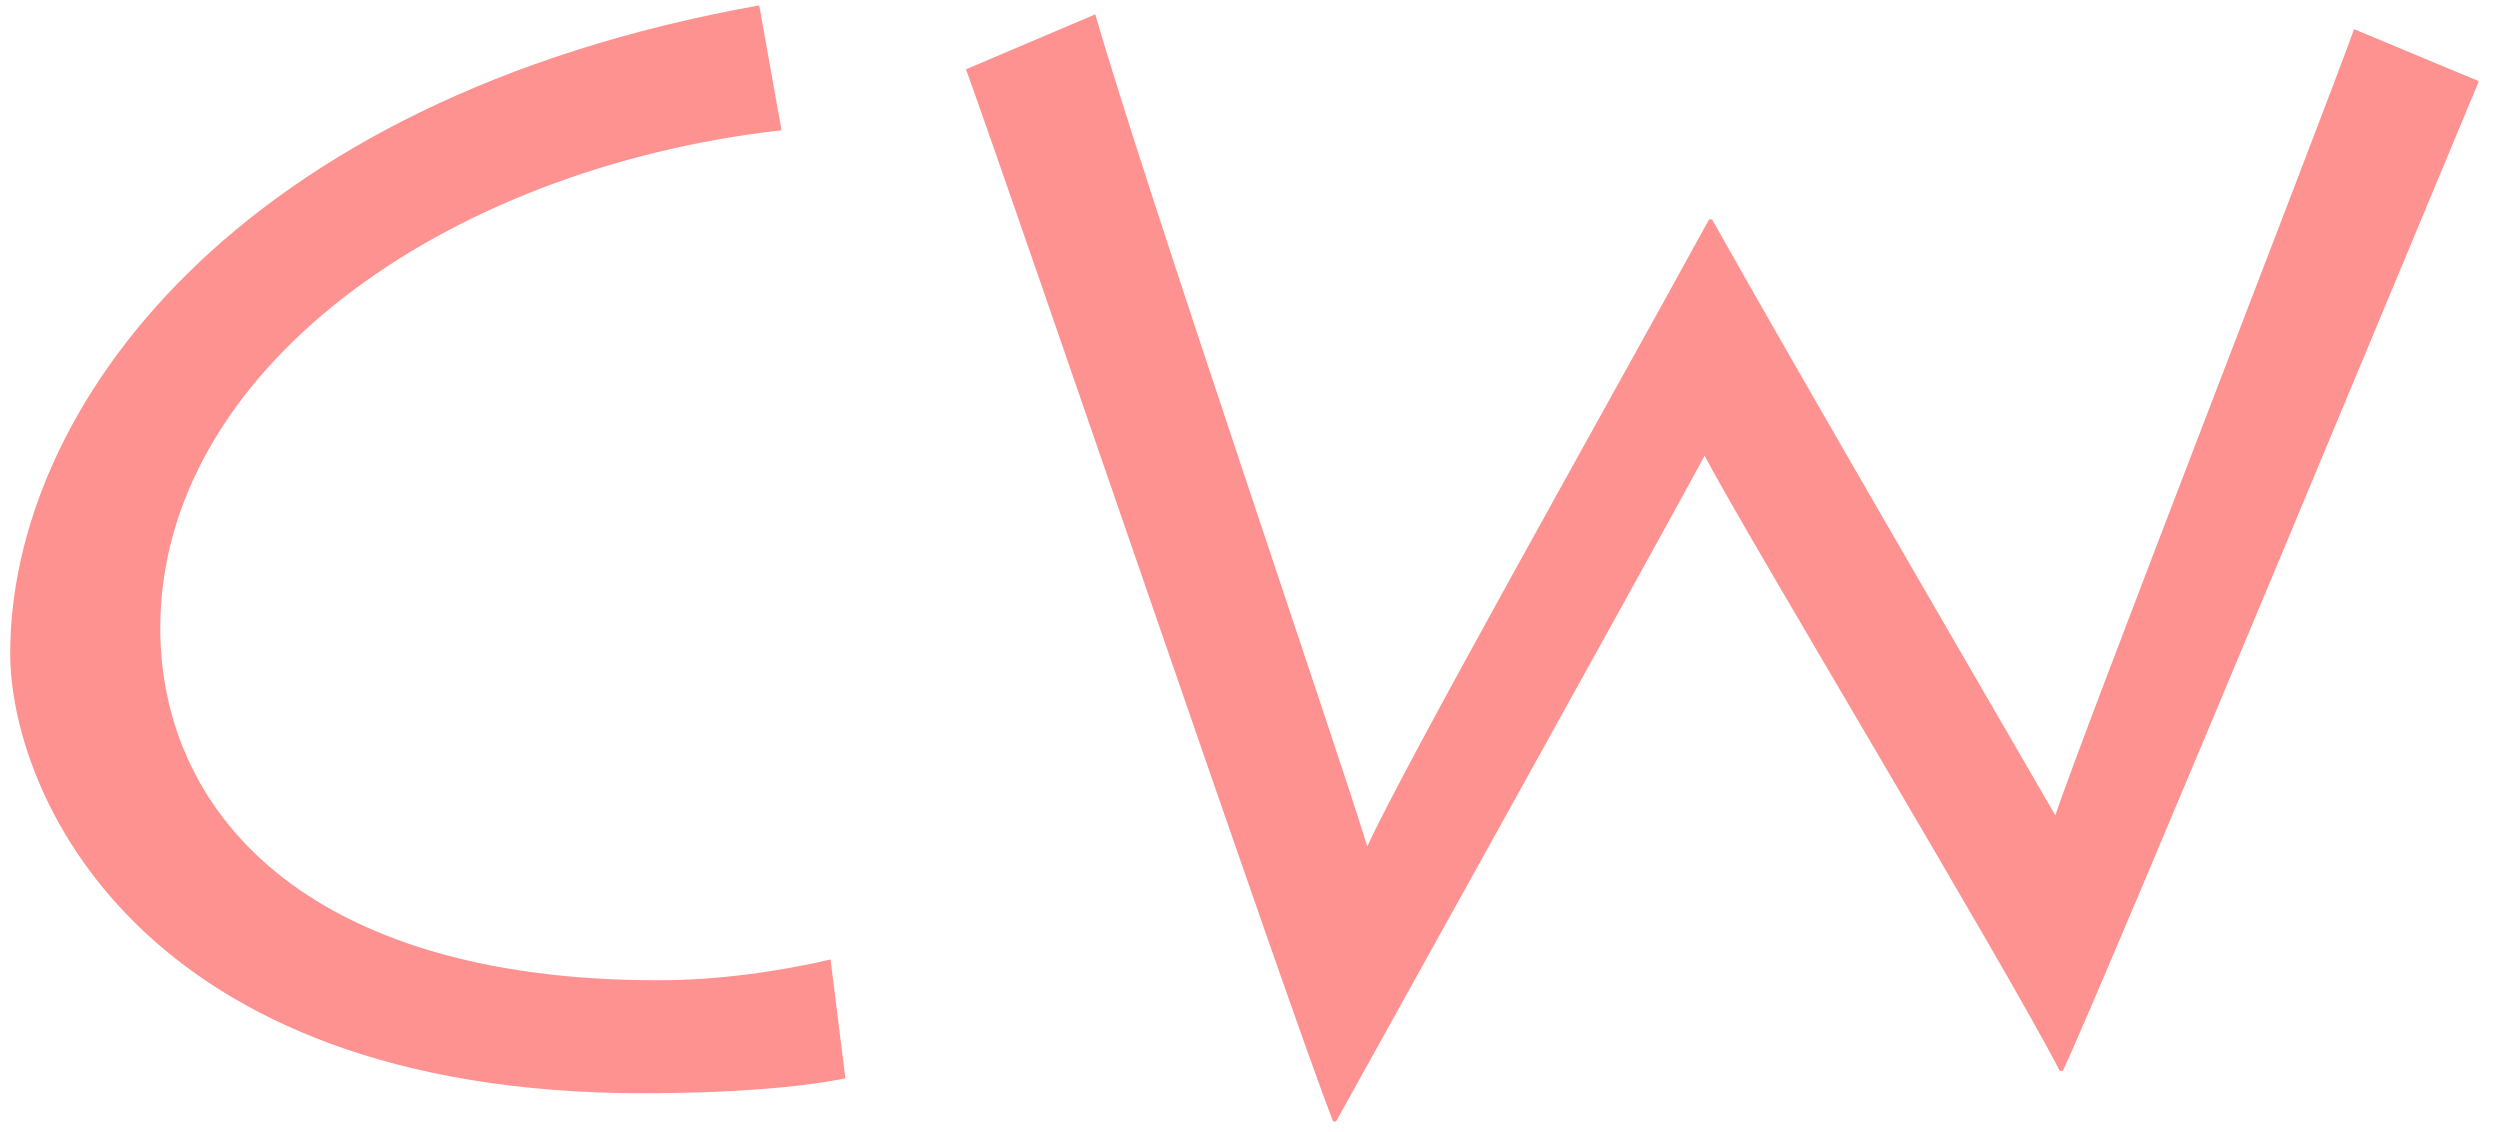 <svg width="95" height="43" viewBox="0 0 95 43" fill="none" xmlns="http://www.w3.org/2000/svg">
<path d="M31.561 36.46C29.64 36.912 27.269 37.251 25.01 37.251C11.513 37.251 6.091 30.757 6.091 23.867C6.091 14.154 16.765 6.417 29.697 4.949L28.85 0.205C8.915 3.763 0.388 15.566 0.388 24.827C0.388 30.023 5.188 41.543 24.445 41.543C27.833 41.543 30.431 41.317 32.125 40.978L31.561 36.46Z" fill="#FD9290"/>
<path d="M89.454 1.109C88.324 4.271 79.006 28.215 78.103 30.983C74.996 25.618 68.389 14.267 65.057 8.337H64.945C61.048 15.453 53.368 29.062 51.956 32.169C51.052 29.119 43.485 7.038 41.621 0.544L36.708 2.633C39.024 9.071 48.906 38.098 50.657 42.616H50.77C53.085 38.437 62.516 21.495 64.775 17.316C66.243 20.14 76.239 36.743 78.272 40.696H78.385C79.91 37.477 93.576 4.553 94.197 3.085L89.454 1.109Z" fill="#FD9290"/>
</svg>
